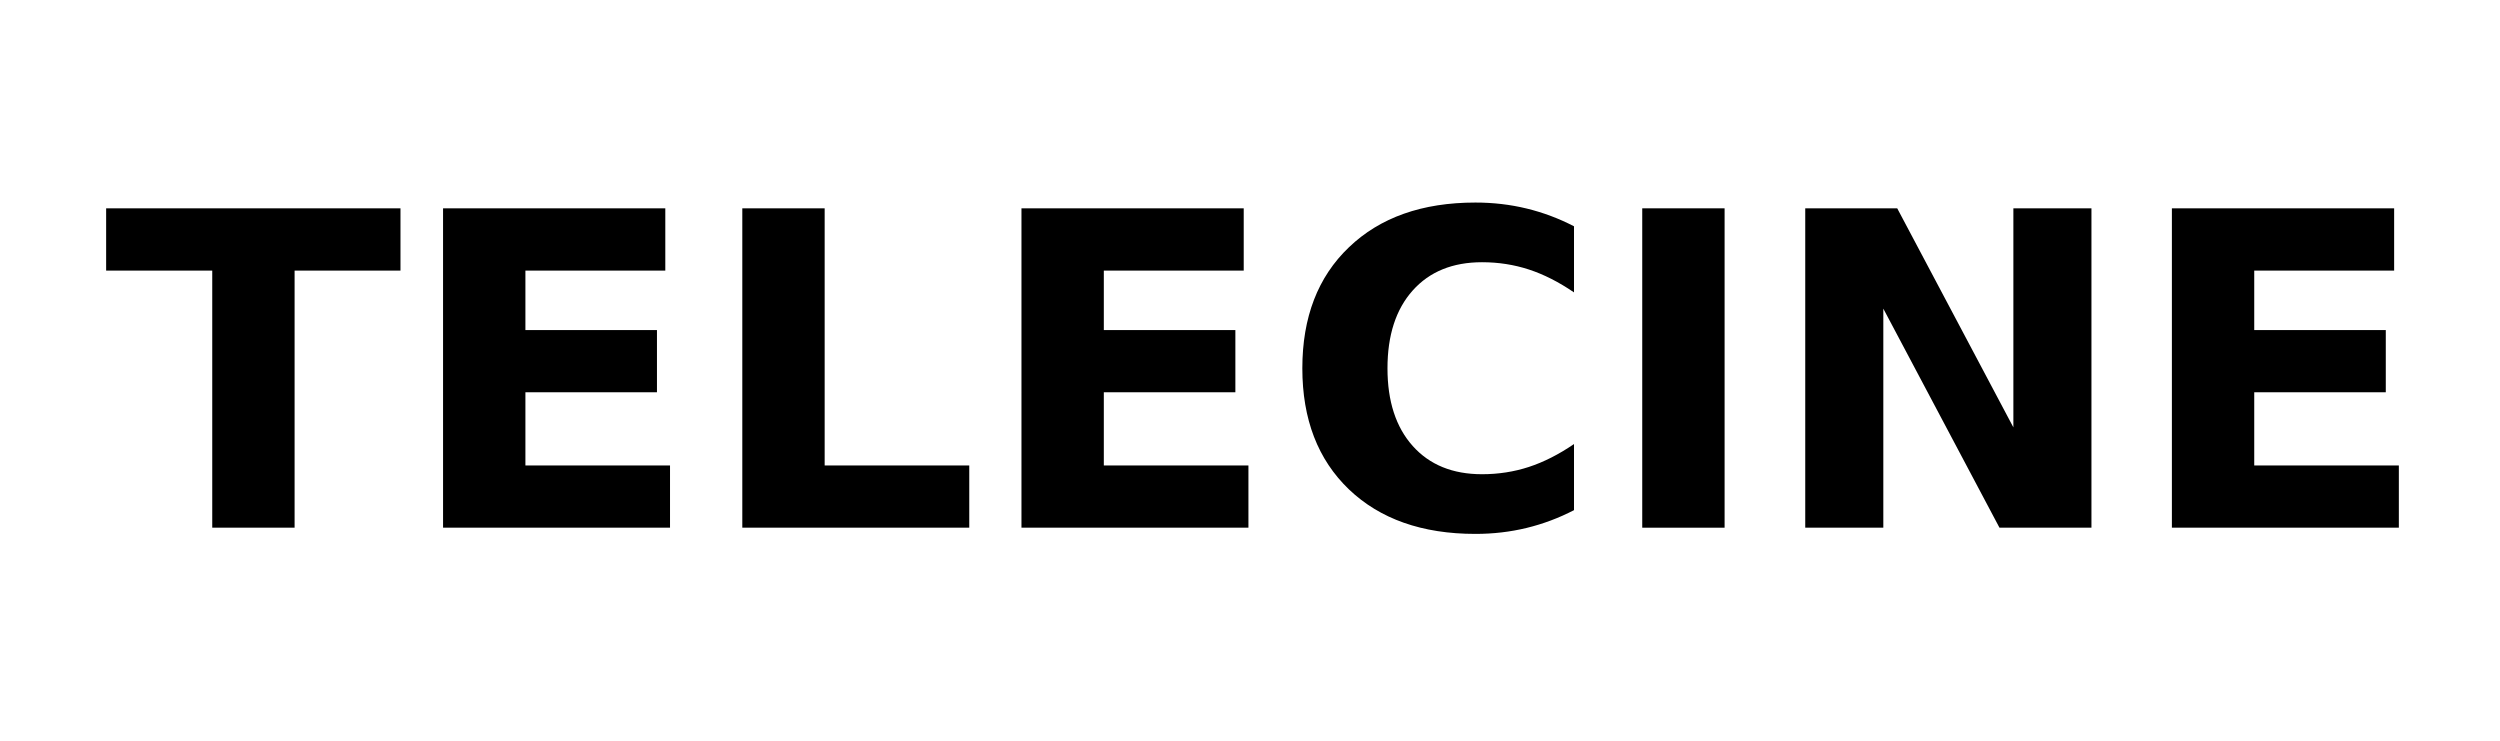 <?xml version="1.0" encoding="UTF-8" standalone="no"?>
<svg
        xmlns:dc="http://purl.org/dc/elements/1.1/"
        xmlns:cc="http://creativecommons.org/ns#"
        xmlns:rdf="http://www.w3.org/1999/02/22-rdf-syntax-ns#"
        xmlns="http://www.w3.org/2000/svg"
        xmlns:sodipodi="http://sodipodi.sourceforge.net/DTD/sodipodi-0.dtd"
        xmlns:inkscape="http://www.inkscape.org/namespaces/inkscape"
        id="vide_codec"
        width="253"
        height="75"
        viewBox="-10 -10 262.502 75"
        version="1.1"
        sodipodi:docname="tc.svg"
        inkscape:version="0.92.5 (2060ec1f9f, 2020-04-08)">
  <defs
          id="defs9"/>
  <sodipodi:namedview
          pagecolor="#ffffff"
          bordercolor="#666666"
          borderopacity="1"
          objecttolerance="10"
          gridtolerance="10"
          guidetolerance="10"
          inkscape:pageopacity="0"
          inkscape:pageshadow="2"
          inkscape:window-width="1856"
          inkscape:window-height="1023"
          id="namedview7"
          showgrid="false"
          inkscape:zoom="1.9671362"
          inkscape:cx="-0.2541748"
          inkscape:cy="16.149166"
          inkscape:window-x="64"
          inkscape:window-y="27"
          inkscape:window-maximized="1"
          inkscape:current-layer="vide_codec"/>
  <g
          transform="translate(123.085,-32)"
          id="g4">
    <g
            aria-label="TELECINE"
            style="font-weight:bold;font-size:46px;text-anchor:middle;display:inline;stroke-width:2.85"
            id="text">
      <path
              d="m -121.94,42.466 h 30.906 v 6.536 h -11.118 V 76 h -8.647 V 49.002 h -11.141 z"
              style="font-weight:bold;font-size:46px;text-anchor:middle;display:inline;stroke-width:2.85"
              id="path8"/>
      <path
              d="m -86.564,42.466 h 23.337 v 6.536 h -14.689 v 6.244 h 13.813 v 6.536 h -13.813 v 7.682 h 15.184 V 76 h -23.831 z"
              style="font-weight:bold;font-size:46px;text-anchor:middle;display:inline;stroke-width:2.85"
              id="path10"/>
      <path
              d="m -55.142,42.466 h 8.647 v 26.998 h 15.184 V 76 h -23.831 z"
              style="font-weight:bold;font-size:46px;text-anchor:middle;display:inline;stroke-width:2.85"
              id="path12"/>
      <path
              d="m -25.83,42.466 h 23.337 v 6.536 H -17.183 v 6.244 h 13.813 v 6.536 H -17.183 v 7.682 H -1.999 V 76 H -25.83 Z"
              style="font-weight:bold;font-size:46px;text-anchor:middle;display:inline;stroke-width:2.85"
              id="path14"/>
      <path
              d="m 32.187,74.158 q -2.381,1.235 -4.964,1.864 -2.583,0.629 -5.391,0.629 -8.378,0 -13.274,-4.672 -4.896,-4.694 -4.896,-12.713 0,-8.041 4.896,-12.713 4.896,-4.694 13.274,-4.694 2.808,0 5.391,0.629 2.583,0.629 4.964,1.864 v 6.94 q -2.403,-1.64 -4.739,-2.403 -2.336,-0.764 -4.919,-0.764 -4.627,0 -7.277,2.965 -2.65,2.965 -2.65,8.176 0,5.188 2.65,8.153 2.65,2.965 7.277,2.965 2.583,0 4.919,-0.764 2.336,-0.764 4.739,-2.403 z"
              style="font-weight:bold;font-size:46px;text-anchor:middle;display:inline;stroke-width:2.85"
              id="path16"/>
      <path
              d="m 39.352,42.466 h 8.647 V 76 h -8.647 z"
              style="font-weight:bold;font-size:46px;text-anchor:middle;display:inline;stroke-width:2.85"
              id="path18"/>
      <path
              d="M 56.467,42.466 H 66.125 l 12.196,23 v -23 h 8.198 V 76 H 76.861 L 64.665,53 v 23 h -8.198 z"
              style="font-weight:bold;font-size:46px;text-anchor:middle;display:inline;stroke-width:2.85"
              id="path20"/>
      <path
              d="m 94.965,42.466 h 23.337 v 6.536 H 103.612 v 6.244 h 13.813 v 6.536 H 103.612 v 7.682 h 15.184 V 76 H 94.965 Z"
              style="font-weight:bold;font-size:46px;text-anchor:middle;display:inline;stroke-width:2.85"
              id="path22"/>
    </g>
  </g>
</svg>
